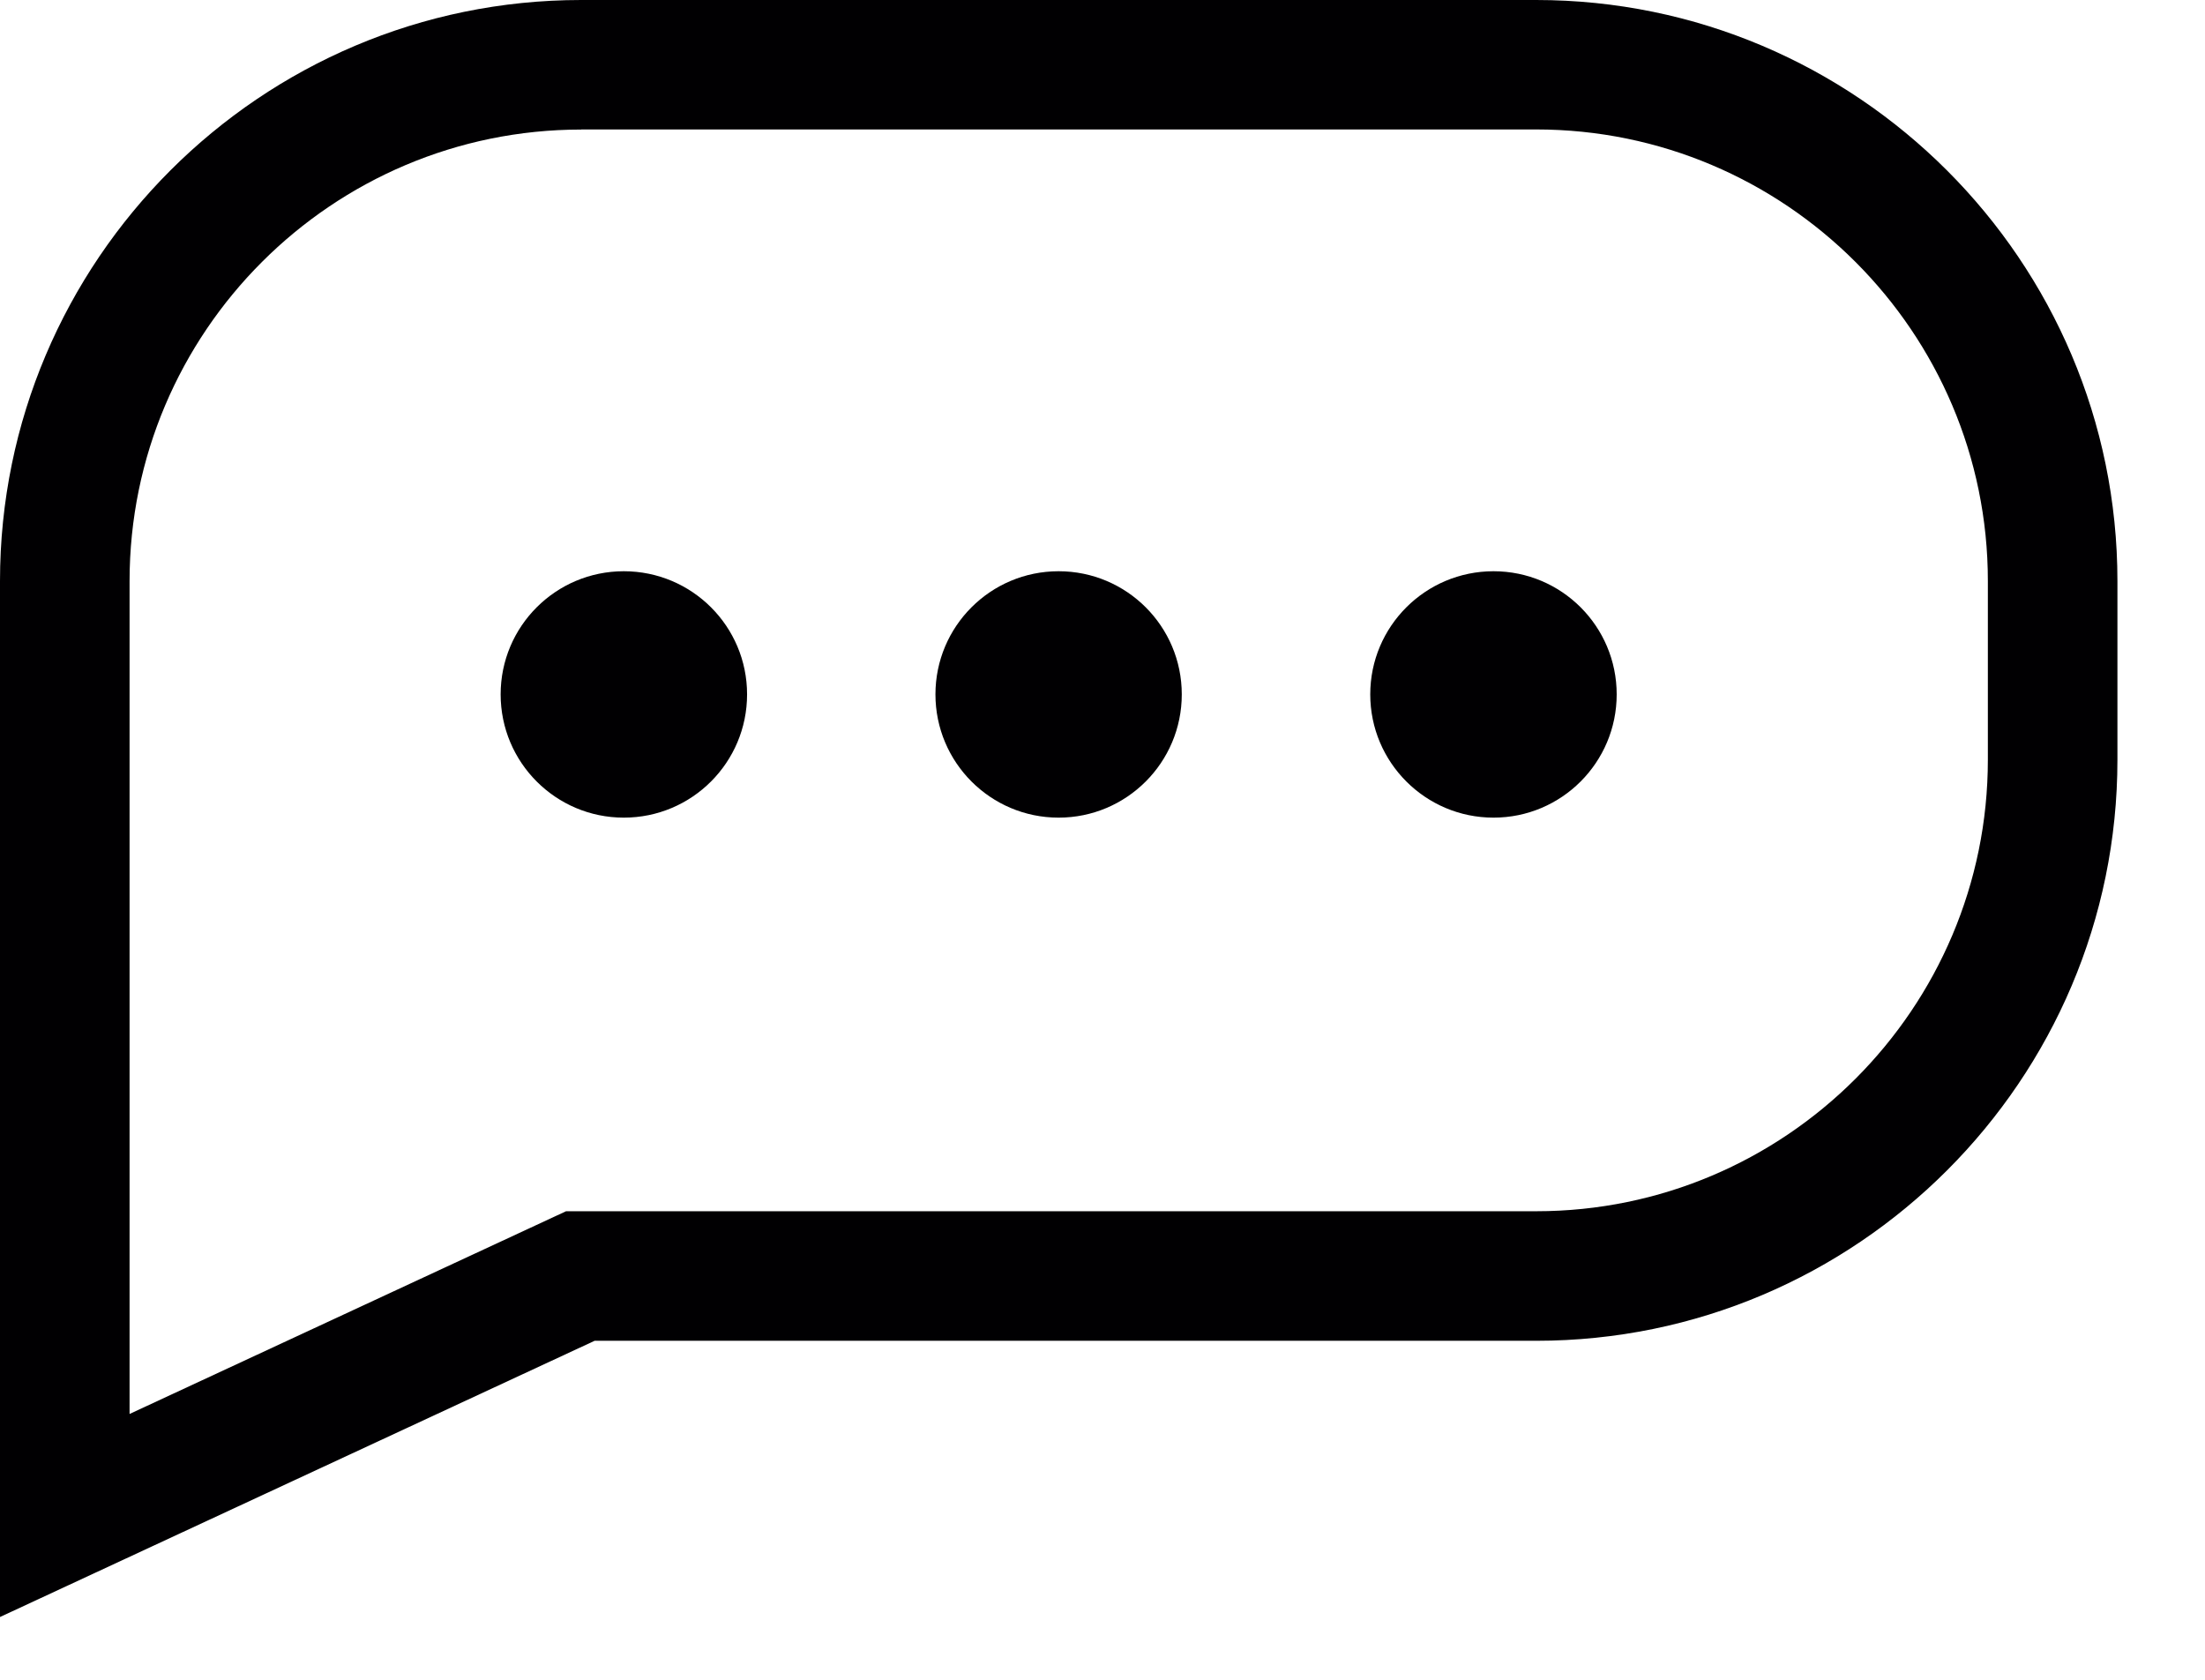 <svg width="21" height="16" viewBox="0 0 21 16" fill="none" xmlns="http://www.w3.org/2000/svg">
<path d="M0 15.402V5.535C0 2.483 2.483 0 5.535 0H14.63C17.682 0 20.166 2.483 20.166 5.535V7.237C20.166 10.288 17.683 12.771 14.631 12.771H5.663L0 15.402ZM5.535 1.234C3.163 1.234 1.234 3.163 1.234 5.535V13.468L5.391 11.537H14.631C17.003 11.537 18.932 9.607 18.932 7.236V5.534C18.932 3.163 17.002 1.233 14.63 1.233H5.535V1.234ZM5.941 5.441C6.59 5.441 7.115 5.966 7.115 6.614C7.115 7.262 6.59 7.788 5.941 7.788C5.293 7.788 4.768 7.262 4.768 6.614C4.768 5.966 5.293 5.441 5.941 5.441ZM14.224 5.441C14.872 5.441 15.397 5.966 15.397 6.614C15.397 7.262 14.872 7.788 14.224 7.788C13.576 7.788 13.05 7.262 13.05 6.614C13.05 5.966 13.576 5.441 14.224 5.441ZM10.082 5.441C10.73 5.441 11.255 5.966 11.255 6.614C11.255 7.262 10.73 7.788 10.082 7.788C9.434 7.788 8.909 7.262 8.909 6.614C8.909 5.966 9.434 5.441 10.082 5.441Z" fill="#010002"/>
</svg>
